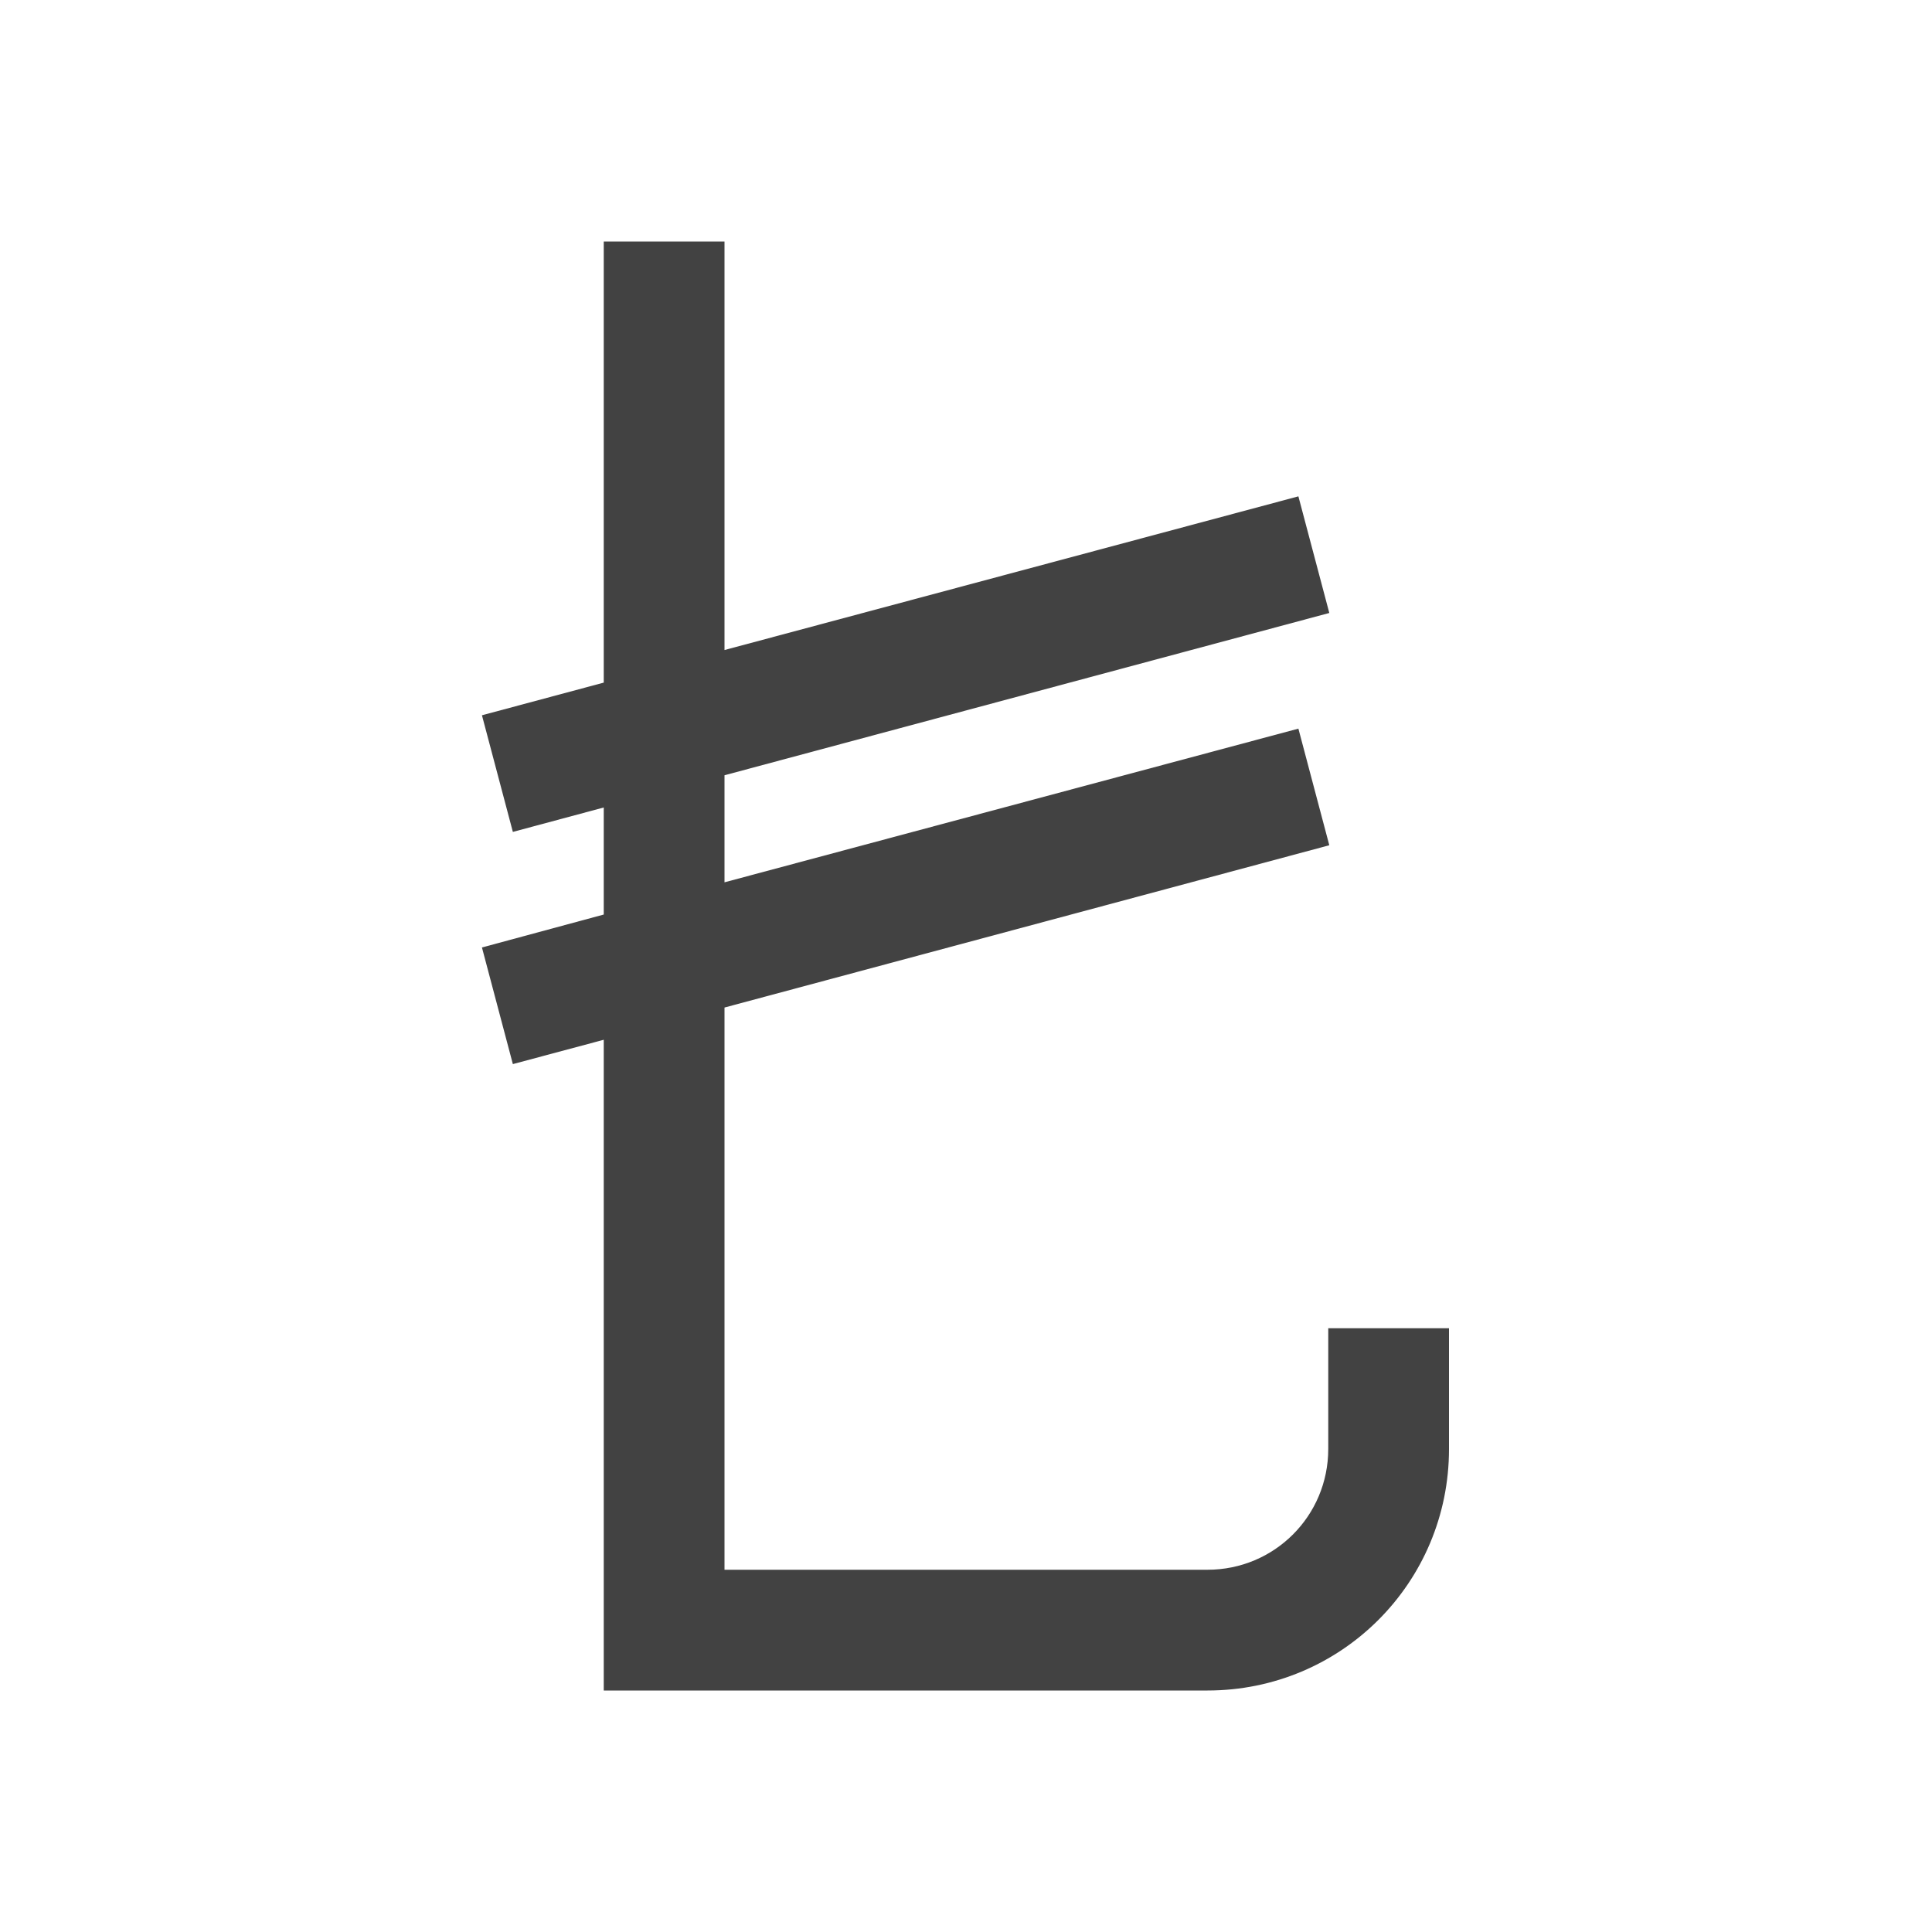 
<svg xmlns="http://www.w3.org/2000/svg" xmlns:xlink="http://www.w3.org/1999/xlink" width="22px" height="22px" viewBox="0 0 22 22" version="1.1">
<g id="surface1">
<defs>
  <style id="current-color-scheme" type="text/css">
   .ColorScheme-Text { color:#424242; } .ColorScheme-Highlight { color:#eeeeee; }
  </style>
 </defs>
<path style="fill:currentColor" class="ColorScheme-Text" d="M 6.875 2.75 L 6.875 7.773 L 5.488 8.145 L 5.84 9.473 L 6.875 9.195 L 6.875 10.414 L 5.488 10.789 L 5.84 12.117 L 6.875 11.84 L 6.875 19.25 L 13.75 19.25 C 15.273 19.25 16.5 18.023 16.5 16.5 L 16.5 15.125 L 15.125 15.125 L 15.125 16.5 C 15.125 17.262 14.512 17.875 13.75 17.875 L 8.25 17.875 L 8.25 11.473 L 15.137 9.625 L 14.785 8.297 L 8.25 10.047 L 8.25 8.828 L 15.137 6.98 L 14.785 5.652 L 8.25 7.402 L 8.25 2.75 Z M 6.875 2.75 "/>
</g>
</svg>
